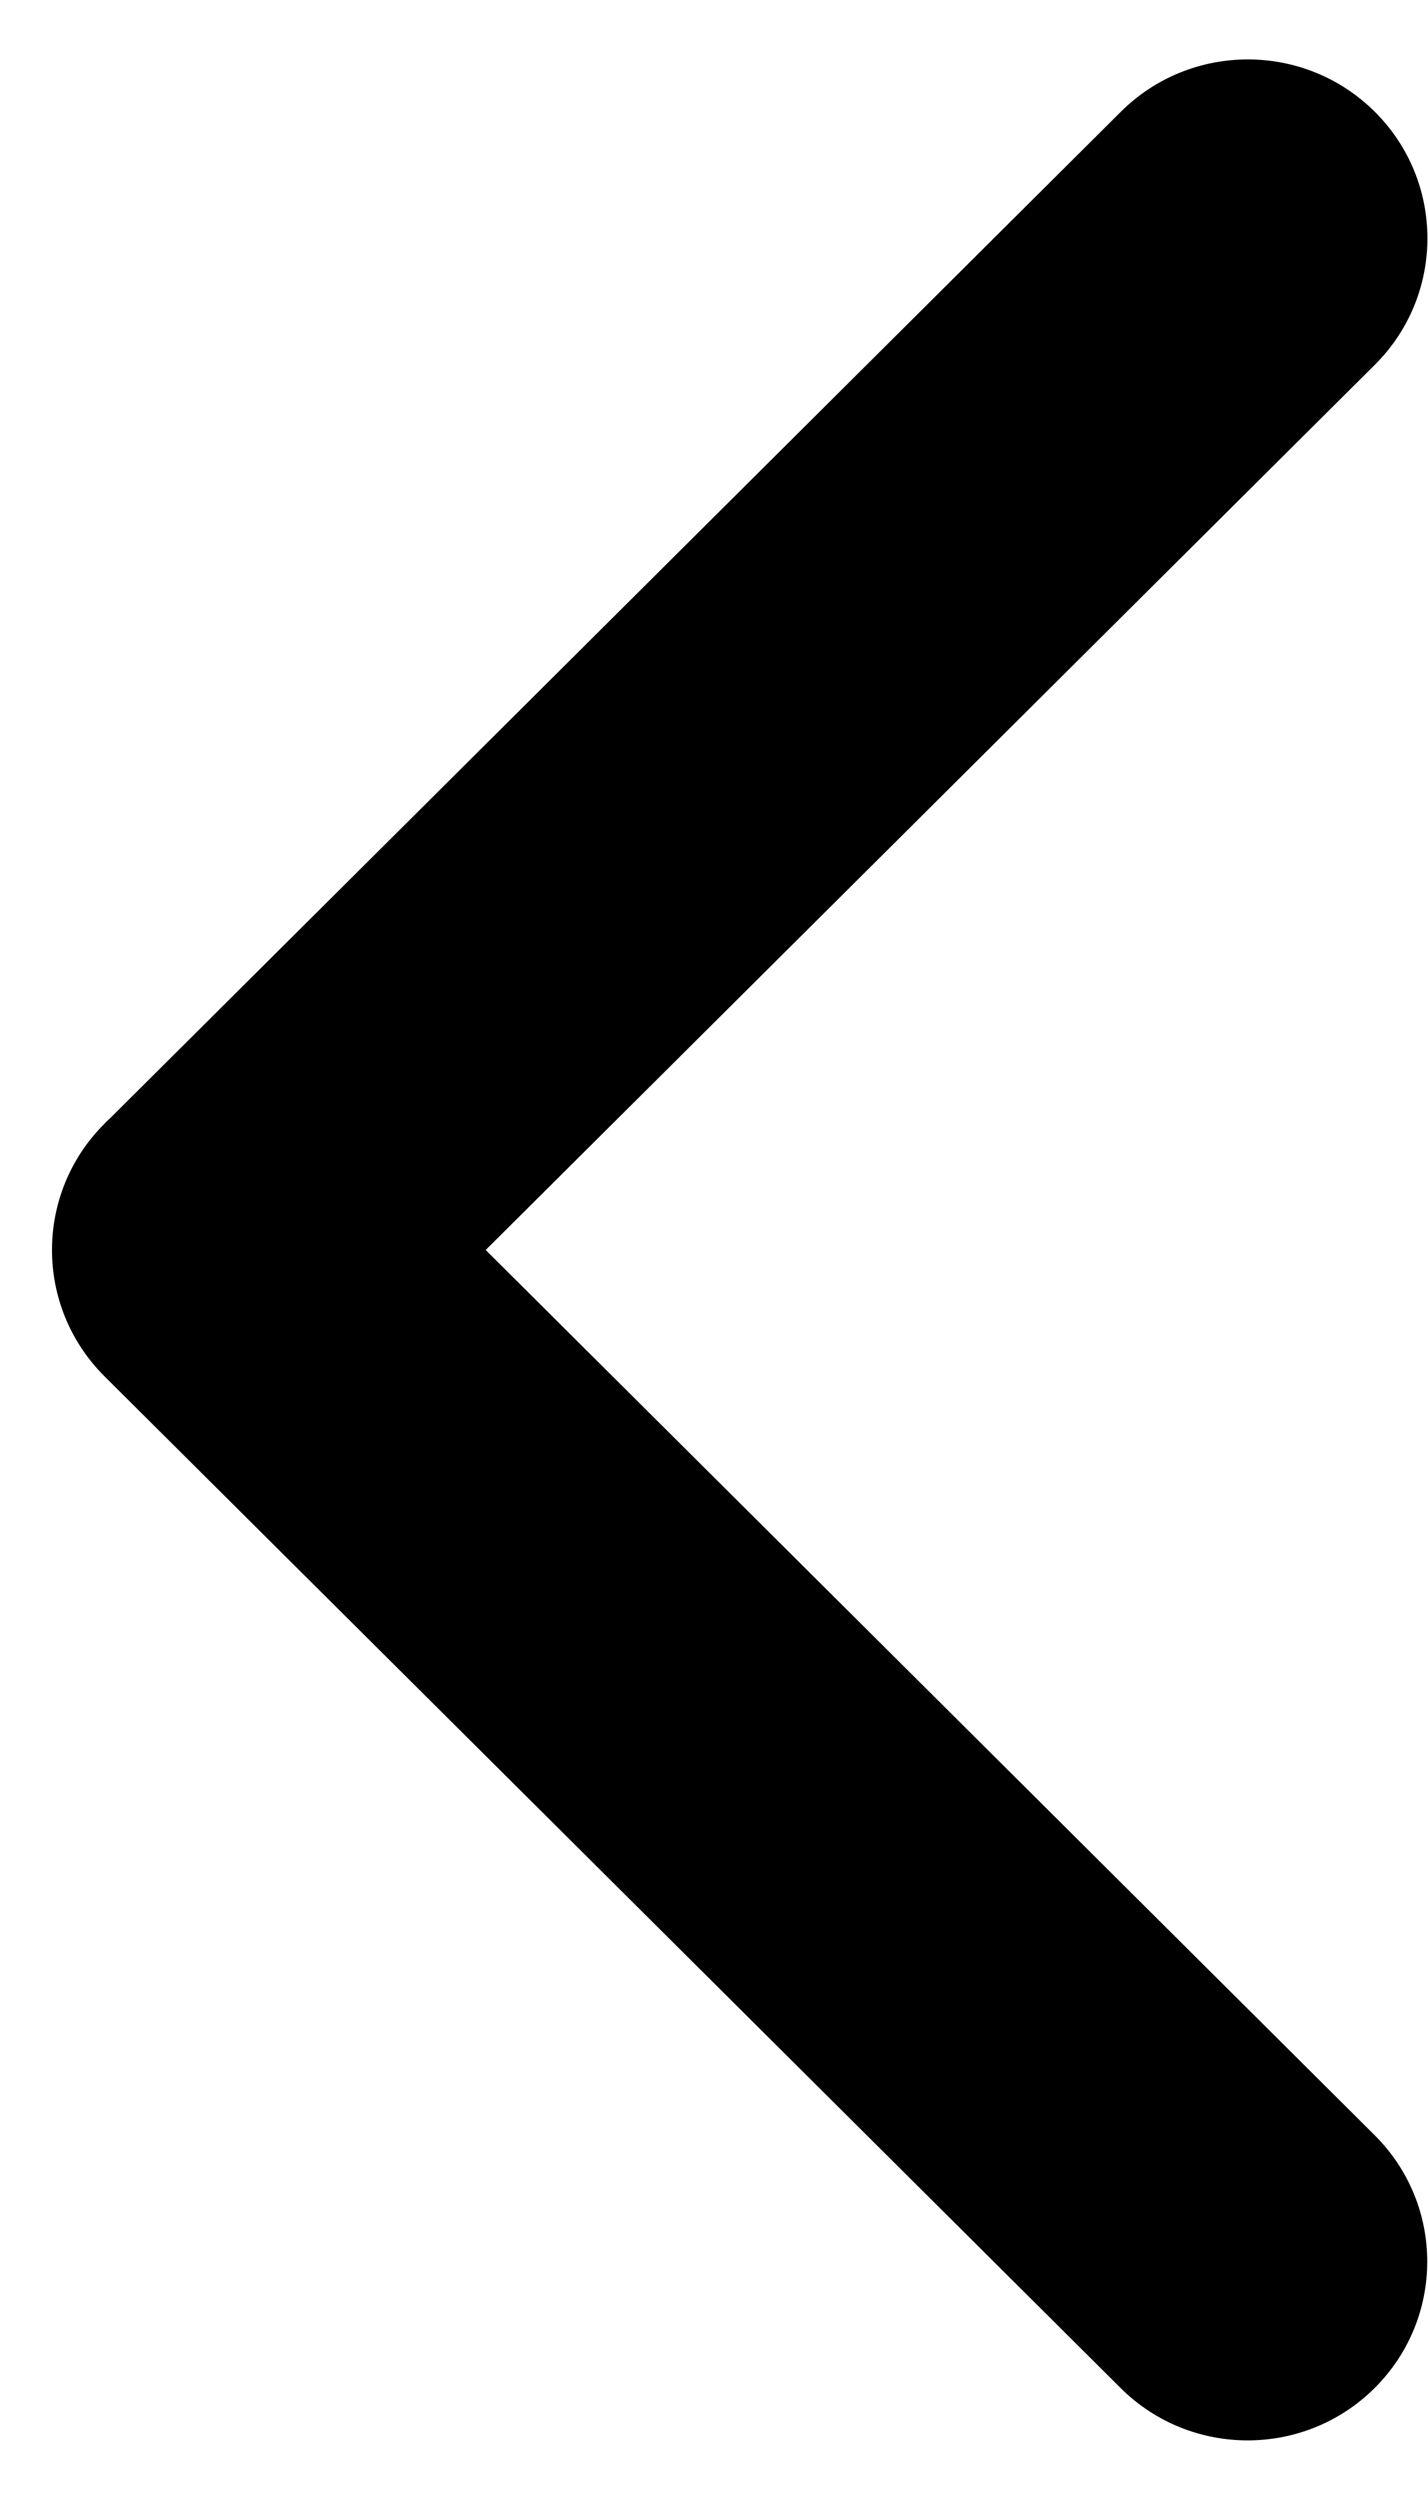 <svg width="8" height="14" viewBox="0 0 8 14" fill="none"
    xmlns="http://www.w3.org/2000/svg">
    <path fill-rule="evenodd" clip-rule="evenodd" d="M7.701 13.373C7.308 13.764 6.671 13.764 6.278 13.373L0.586 7.708C0.193 7.317 0.193 6.683 0.586 6.292C0.596 6.282 0.605 6.272 0.616 6.263L6.279 0.626C6.672 0.235 7.309 0.235 7.702 0.626C8.095 1.017 8.095 1.652 7.702 2.043L2.721 7L7.701 11.957C8.094 12.348 8.094 12.982 7.701 13.373Z" fill="black" />
</svg>